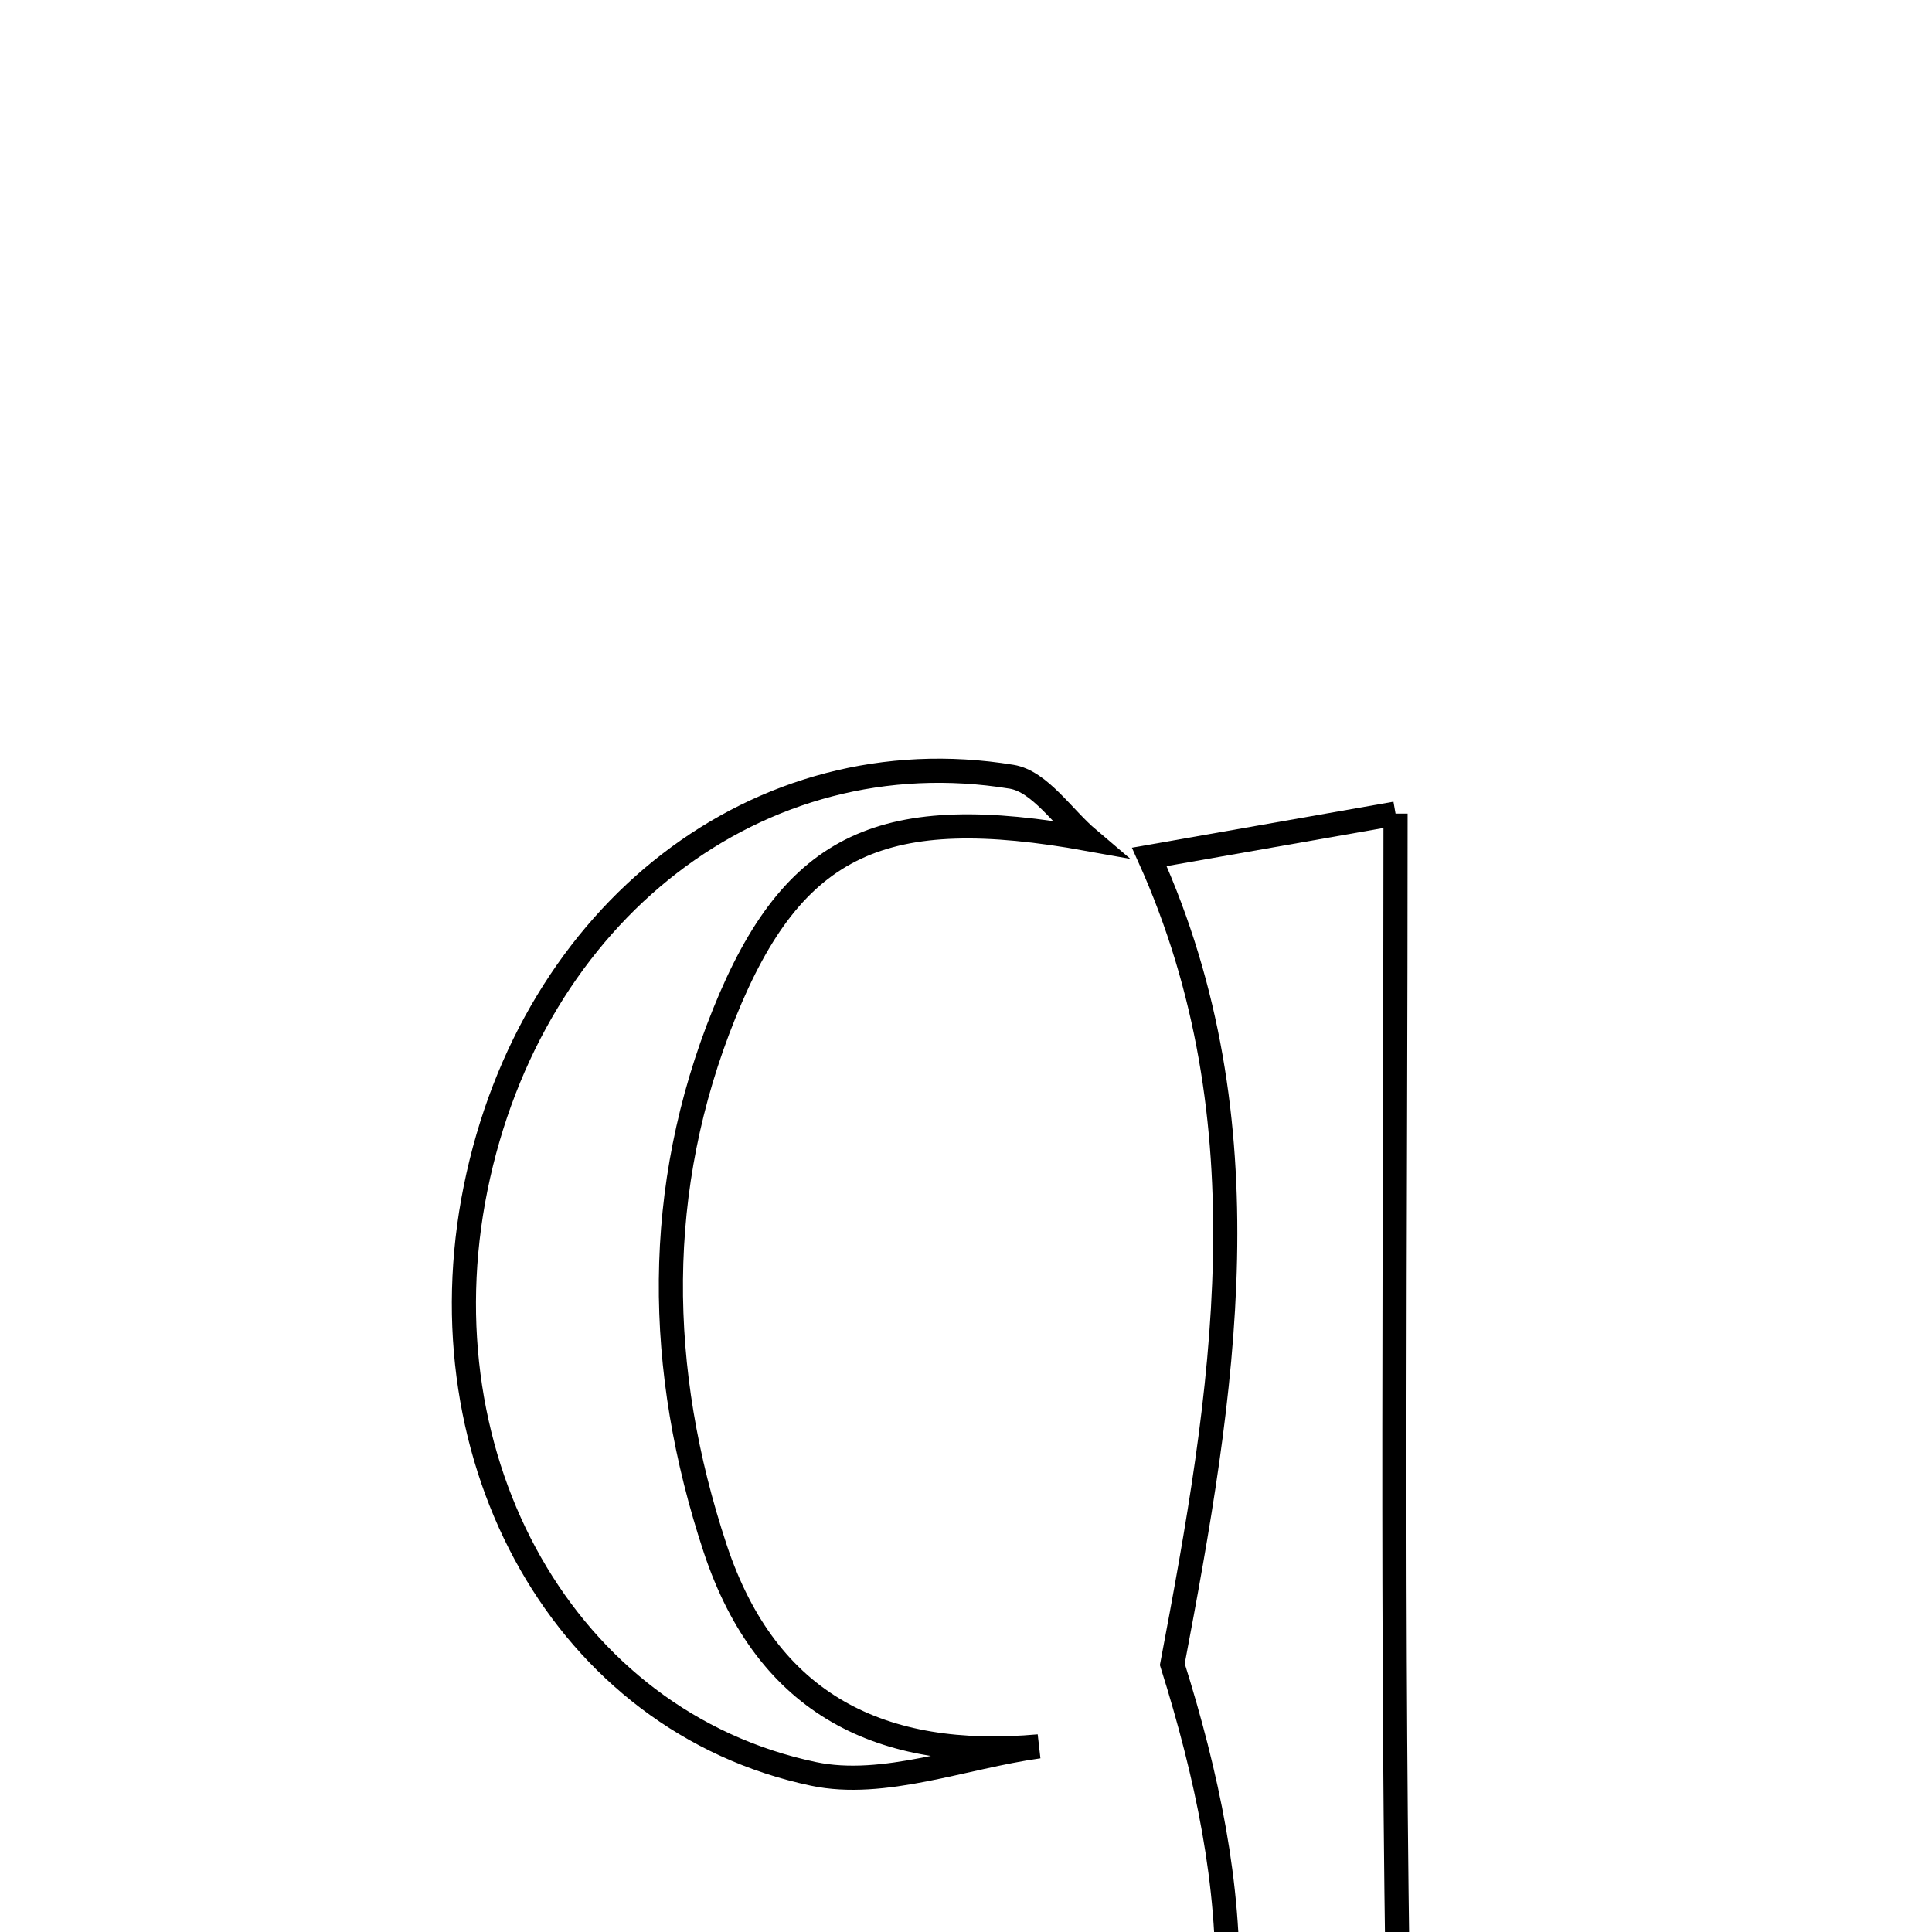 <svg xmlns="http://www.w3.org/2000/svg" viewBox="0.0 0.0 24.0 24.0" height="200px" width="200px"><path fill="none" stroke="black" stroke-width=".3" stroke-opacity="1.0"  filling="0" d="M12.566 9.649 C12.917 9.706 13.204 10.155 13.52 10.423 C10.984 9.966 9.859 10.452 8.997 12.589 C8.117 14.768 8.147 17.009 8.885 19.238 C9.532 21.187 10.958 21.868 12.904 21.694 C11.968 21.824 10.976 22.219 10.106 22.036 C7.018 21.385 5.223 18.145 5.908 14.761 C6.602 11.33 9.425 9.135 12.566 9.649"></path>
<path fill="none" stroke="black" stroke-width=".3" stroke-opacity="1.0"  filling="0" d="M17.336 10.107 C17.336 15.203 17.284 20.31 17.376 25.413 C17.396 26.543 17.922 27.664 18.211 28.774 C17.076 28.774 15.532 28.774 13.97 28.774 C15.712 26.146 15.429 23.431 14.563 20.675 C15.2 17.31 15.766 13.948 14.277 10.645 C15.231 10.477 16.185 10.309 17.336 10.107"></path></svg>